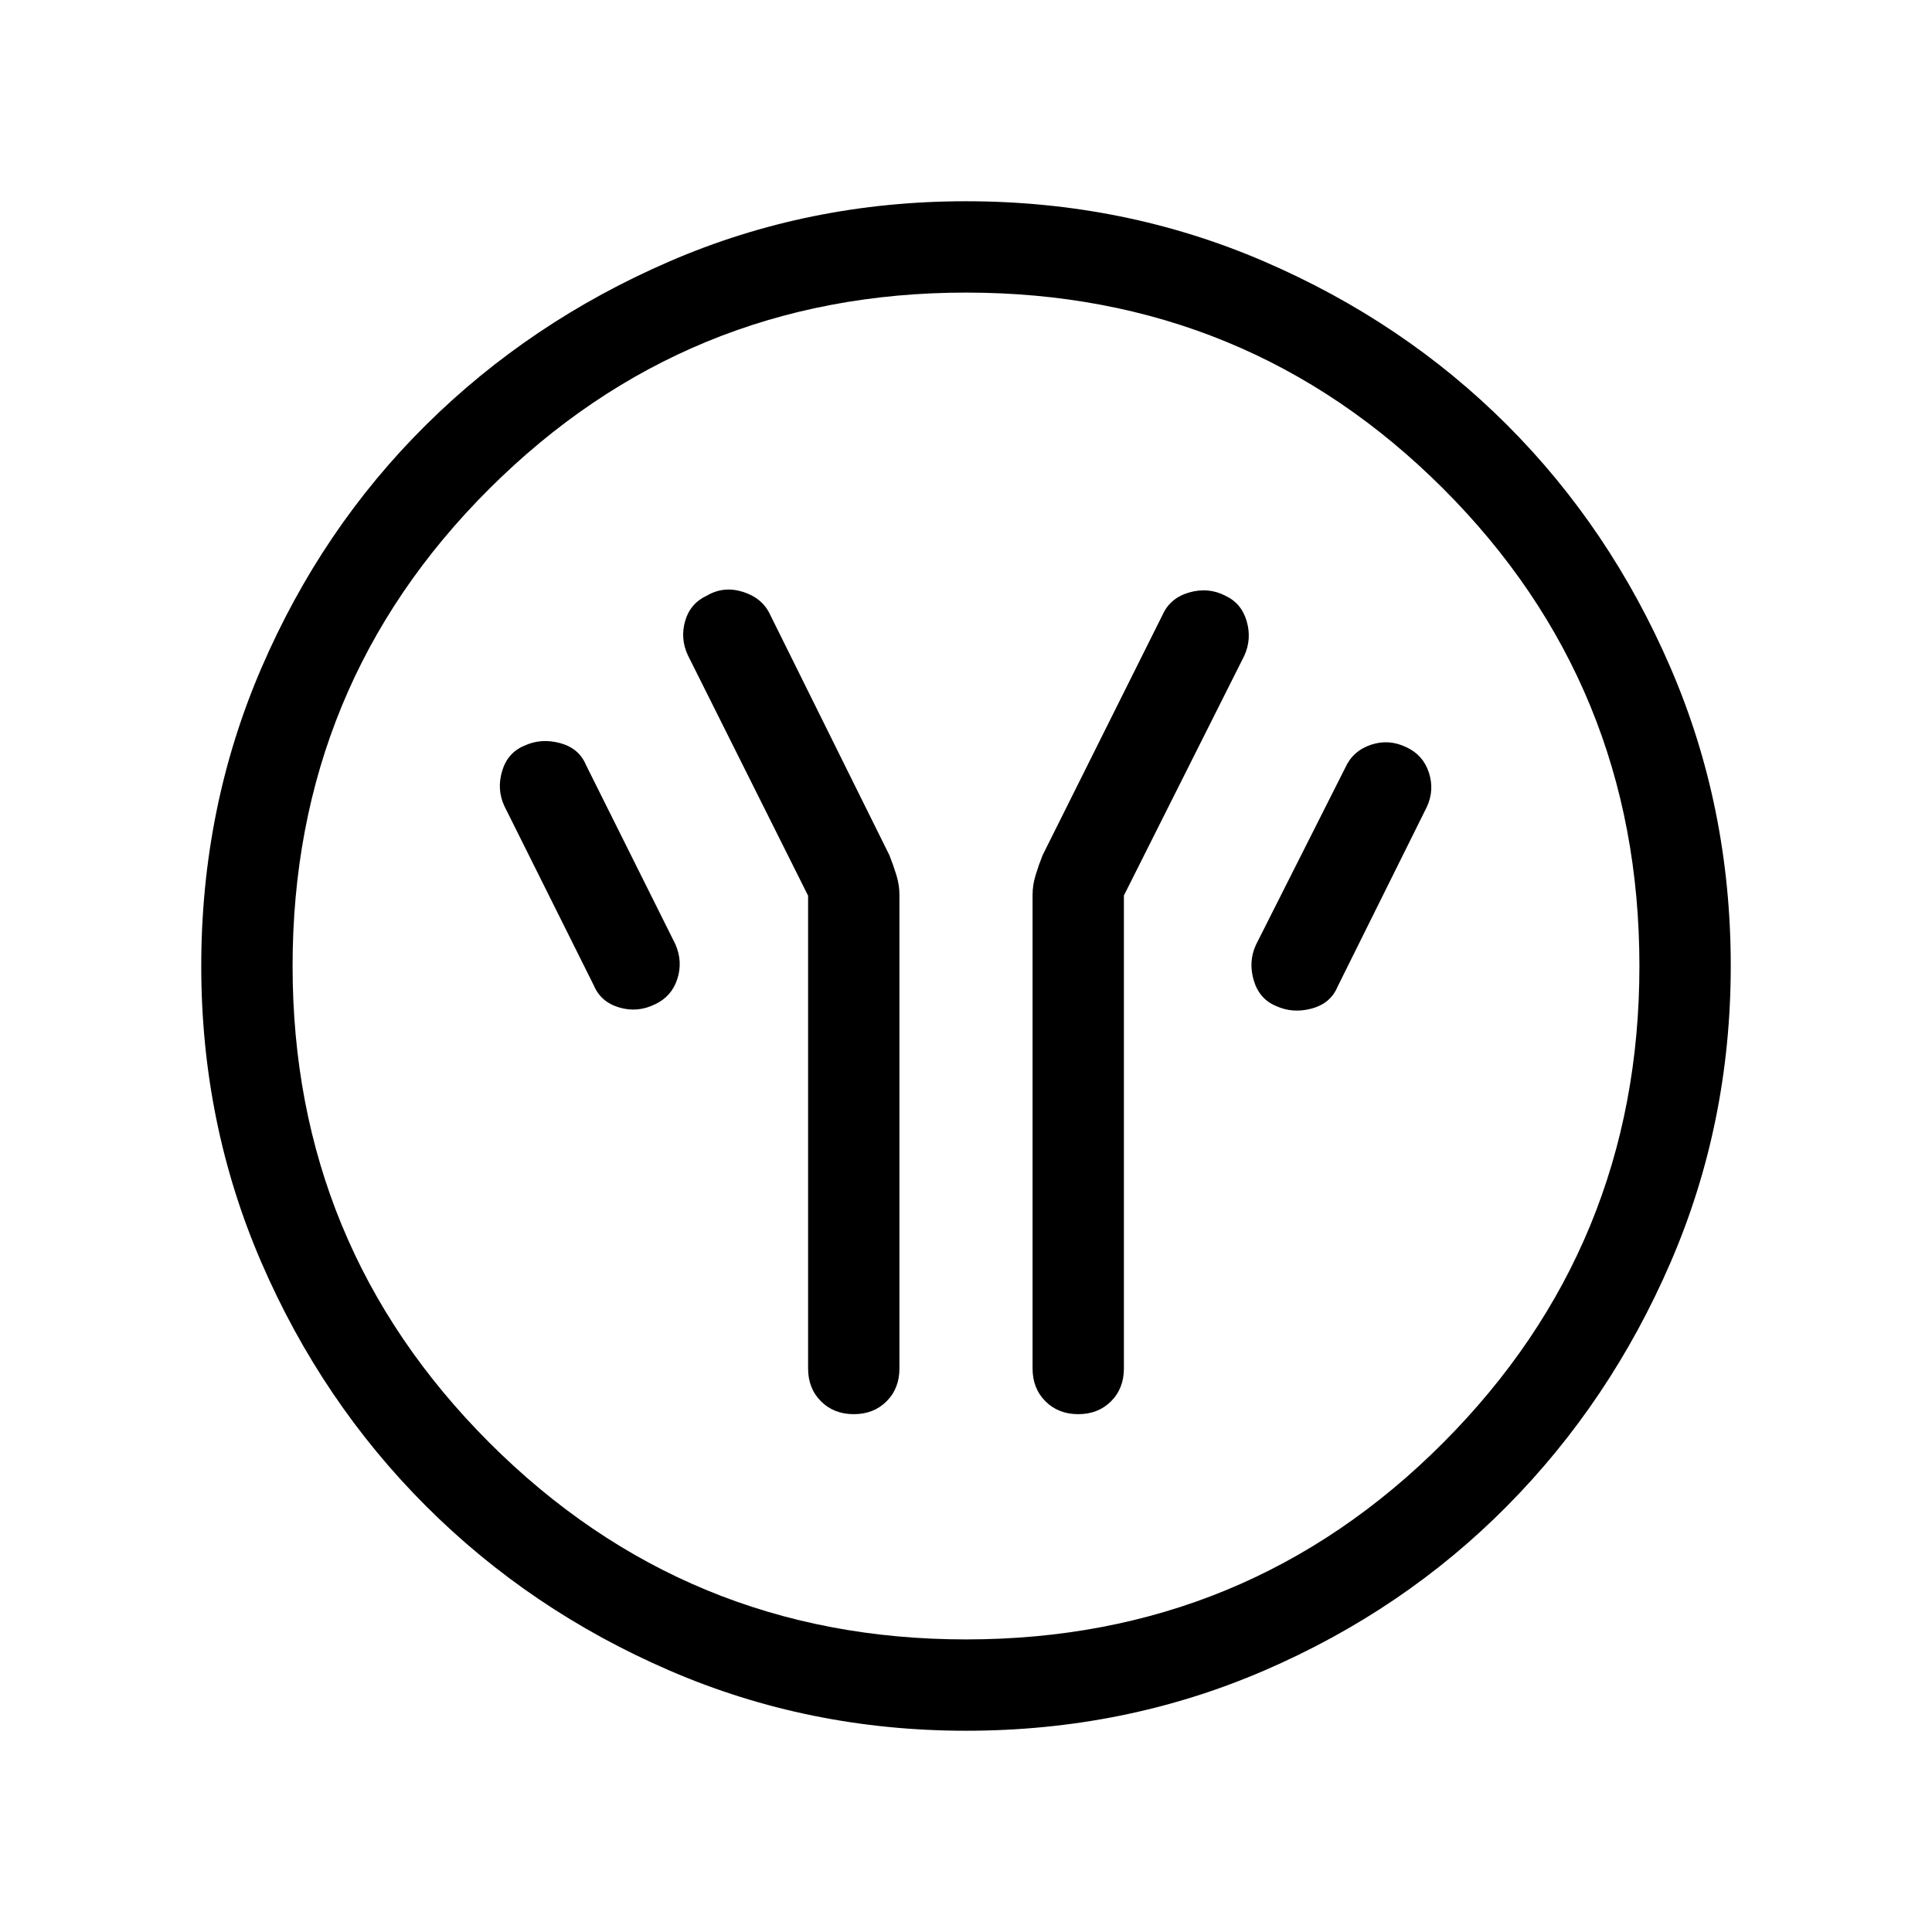 <svg xmlns="http://www.w3.org/2000/svg" width="48" height="48" viewBox="0 -960 960 960"><path d="M401.539-514.923V-280q0 9.904 6.398 16.298 6.398 6.394 16.308 6.394 9.909 0 16.293-6.394 6.385-6.394 6.385-16.298v-235.461q0-4.744-1.5-9.68t-3.5-9.936l-59.231-119.461q-3.846-8.308-13.461-11.346-9.615-3.038-17.923 1.808-8.307 3.846-10.846 12.576-2.538 8.731 1.308 17.038l59.769 119.539Zm156.922-.112 59.769-119.042q3.846-8.308 1.234-17.281-2.613-8.974-10.772-12.718-8.308-4.231-17.755-1.537-9.448 2.693-13.244 11.075l-59.616 119.461q-2 5-3.5 9.936t-1.5 9.68V-280q0 9.904 6.398 16.298 6.398 6.394 16.307 6.394 9.91 0 16.294-6.394 6.385-6.394 6.385-16.298v-235.035Zm75.538 54.88q8.308 3.846 17.731 1.308 9.422-2.538 12.884-10.846l44.385-89.385q3.846-8.307 1-17.038-2.847-8.73-11.154-12.576-8.692-4.231-17.64-1.229-8.947 3.001-12.744 11.382l-44.385 88q-3.846 8.308-1.115 17.615 2.731 9.308 11.038 12.769Zm-308.614-.769q8.308-3.846 11.154-12.577 2.846-8.73-1-17.422l-44.385-89q-3.461-8.308-12.884-10.846-9.423-2.538-17.73 1.308-8.308 3.461-11.039 12.576-2.73 9.115 1.116 17.423l44.384 89q3.462 8.307 12.577 11.038t17.807-1.5Zm154.682 360.923q-78.221 0-147.397-29.92-69.176-29.92-120.989-81.71-51.814-51.791-81.747-120.936-29.933-69.146-29.933-147.366 0-78.836 29.92-148.204 29.92-69.369 81.71-120.682 51.791-51.314 120.936-81.247 69.146-29.933 147.366-29.933 78.836 0 148.204 29.92 69.369 29.92 120.682 81.21 51.314 51.291 81.247 120.629 29.933 69.337 29.933 148.173 0 78.221-29.92 147.397-29.92 69.176-81.21 120.989-51.291 51.814-120.629 81.747-69.337 29.933-148.173 29.933ZM480-145.385q139.692 0 237.154-97.769Q814.615-340.923 814.615-480q0-139.692-97.461-237.154Q619.692-814.615 480-814.615q-139.077 0-236.846 97.461Q145.385-619.692 145.385-480q0 139.077 97.769 236.846T480-145.385ZM480-480Z"/></svg>